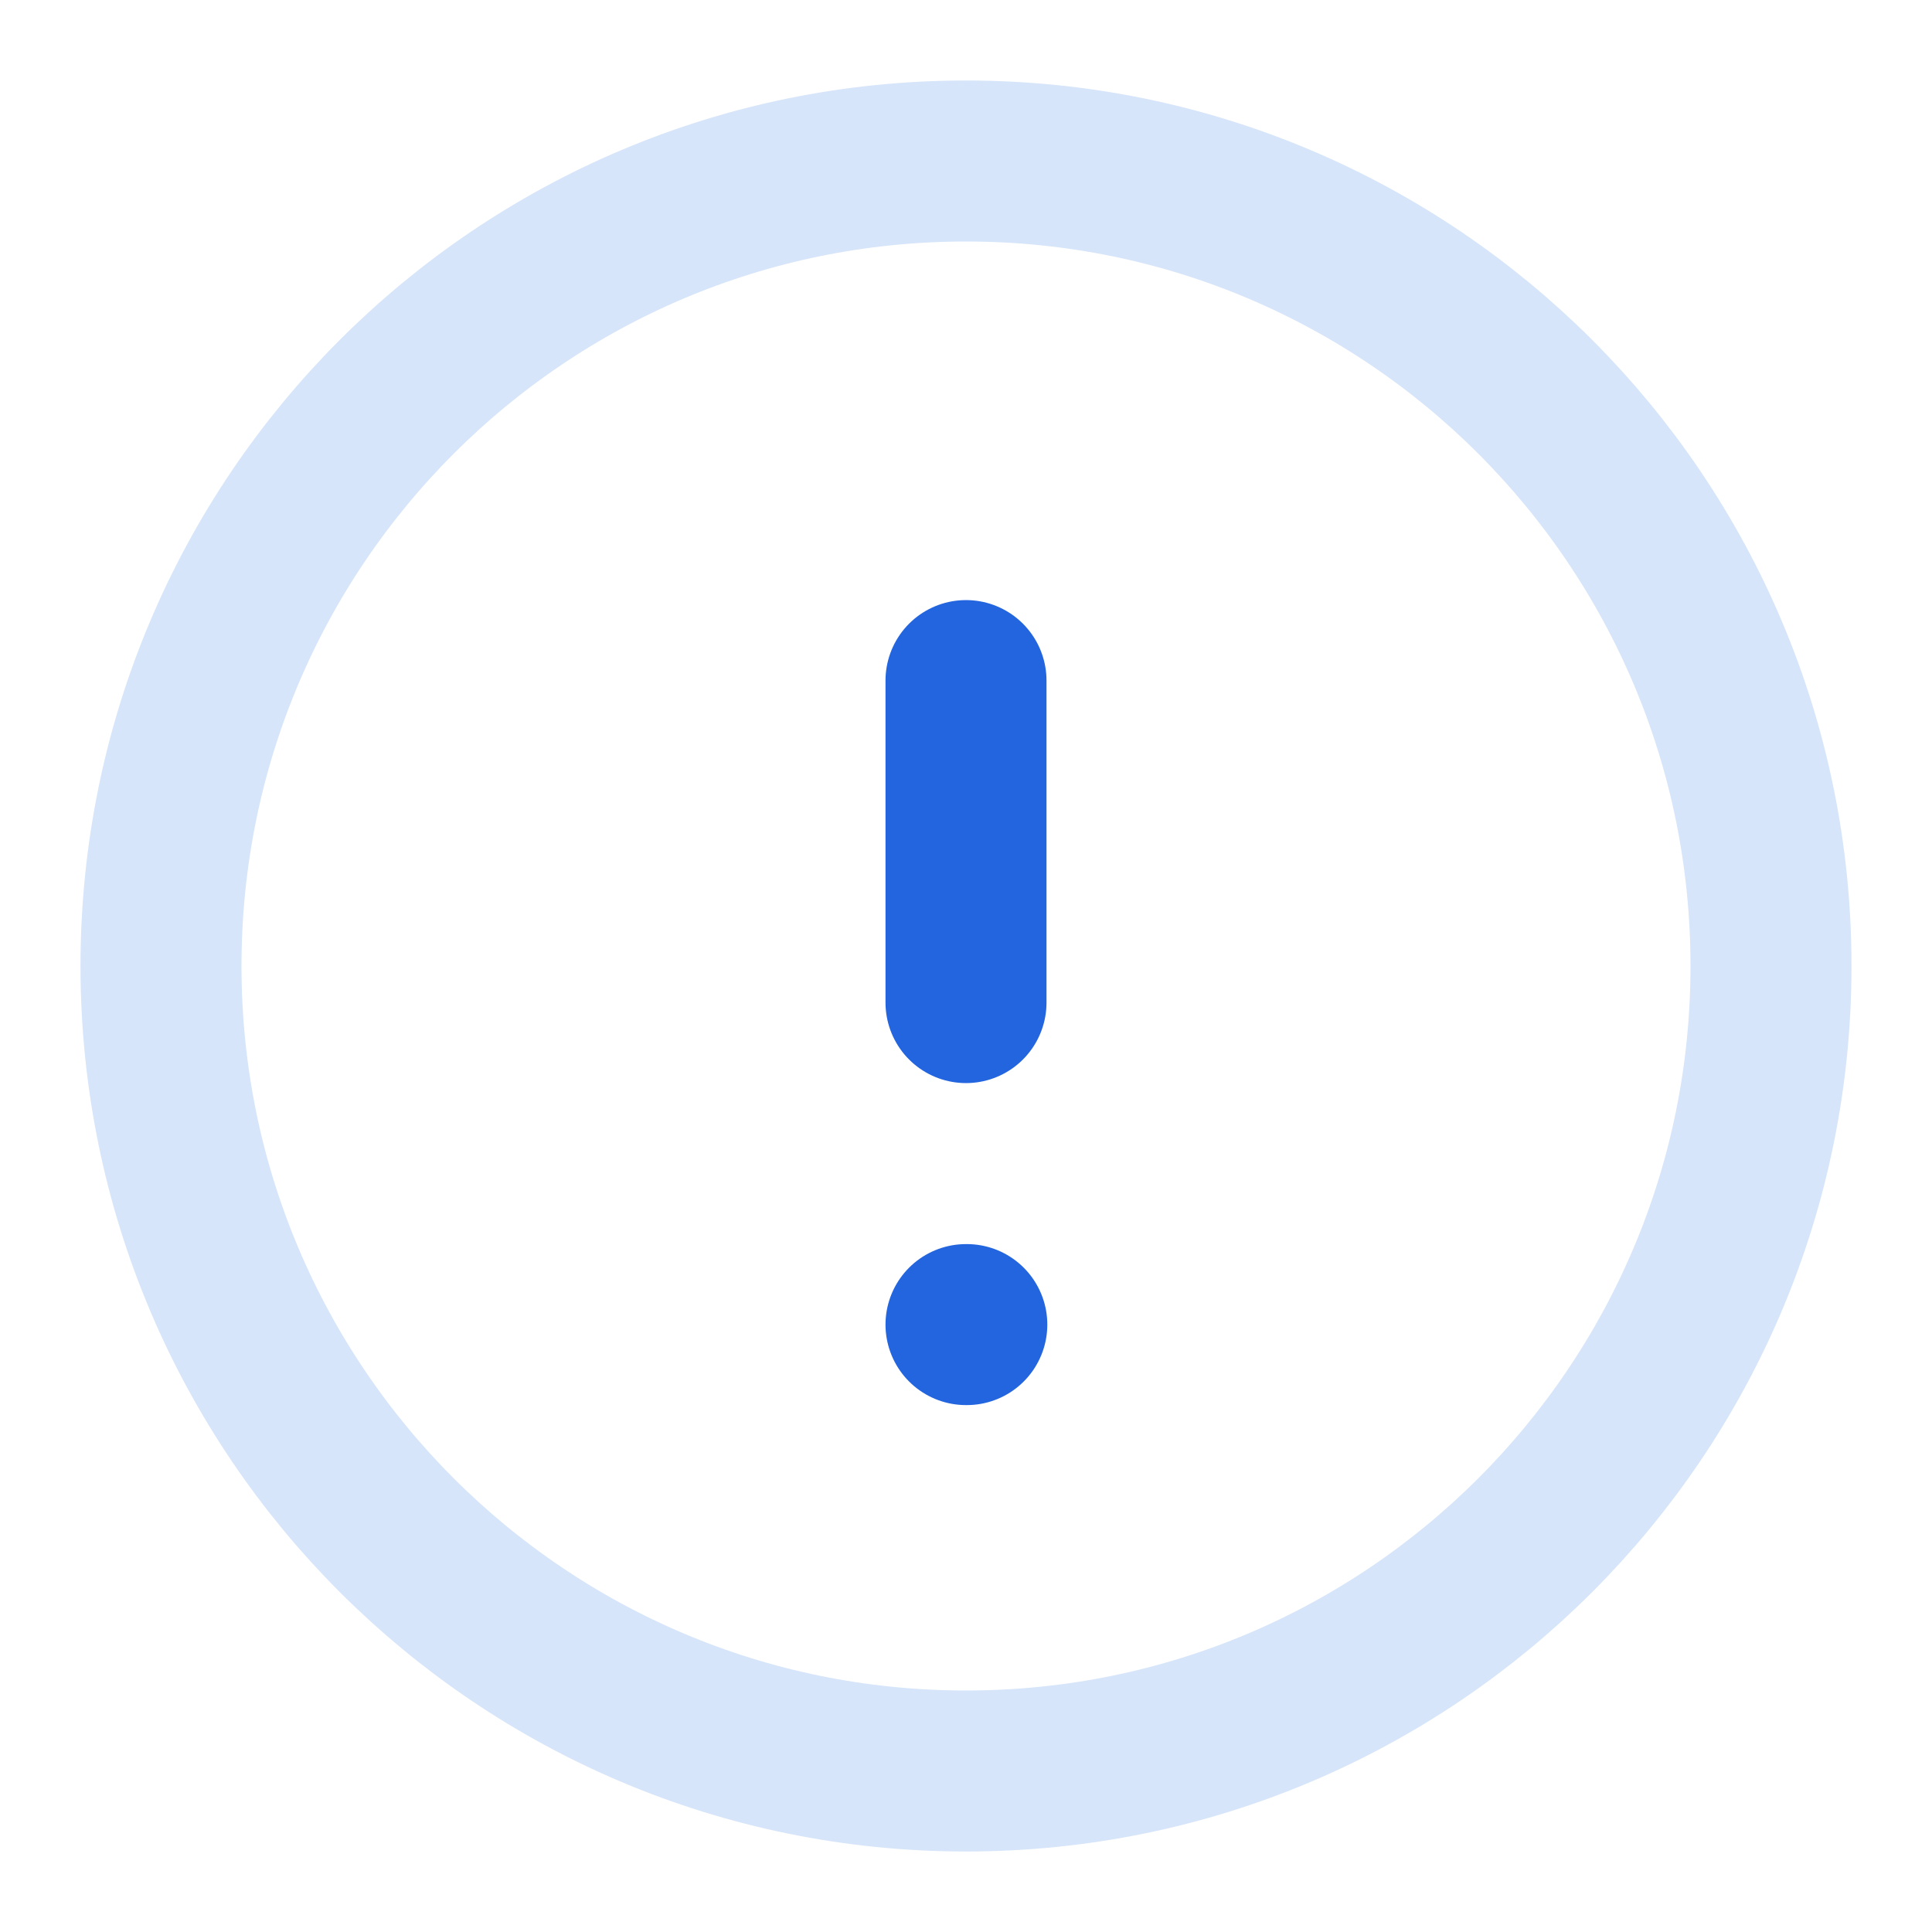 <svg width="48" height="48" viewBox="0 0 48 48" fill="none" xmlns="http://www.w3.org/2000/svg">
<path d="M24 44C35.046 44 44 35.046 44 24C44 12.954 35.046 4 24 4C12.954 4 4 12.954 4 24C4 35.046 12.954 44 24 44Z" stroke="#D6E5F9" stroke-width="4" stroke-linecap="round" stroke-linejoin="round"/>
<path d="M24 16.909V24.909" stroke="#2365DE" stroke-width="4" stroke-linecap="round" stroke-linejoin="round"/>
<path d="M24 32.909H24.02" stroke="#2365DE" stroke-width="4" stroke-linecap="round" stroke-linejoin="round"/>
</svg>

